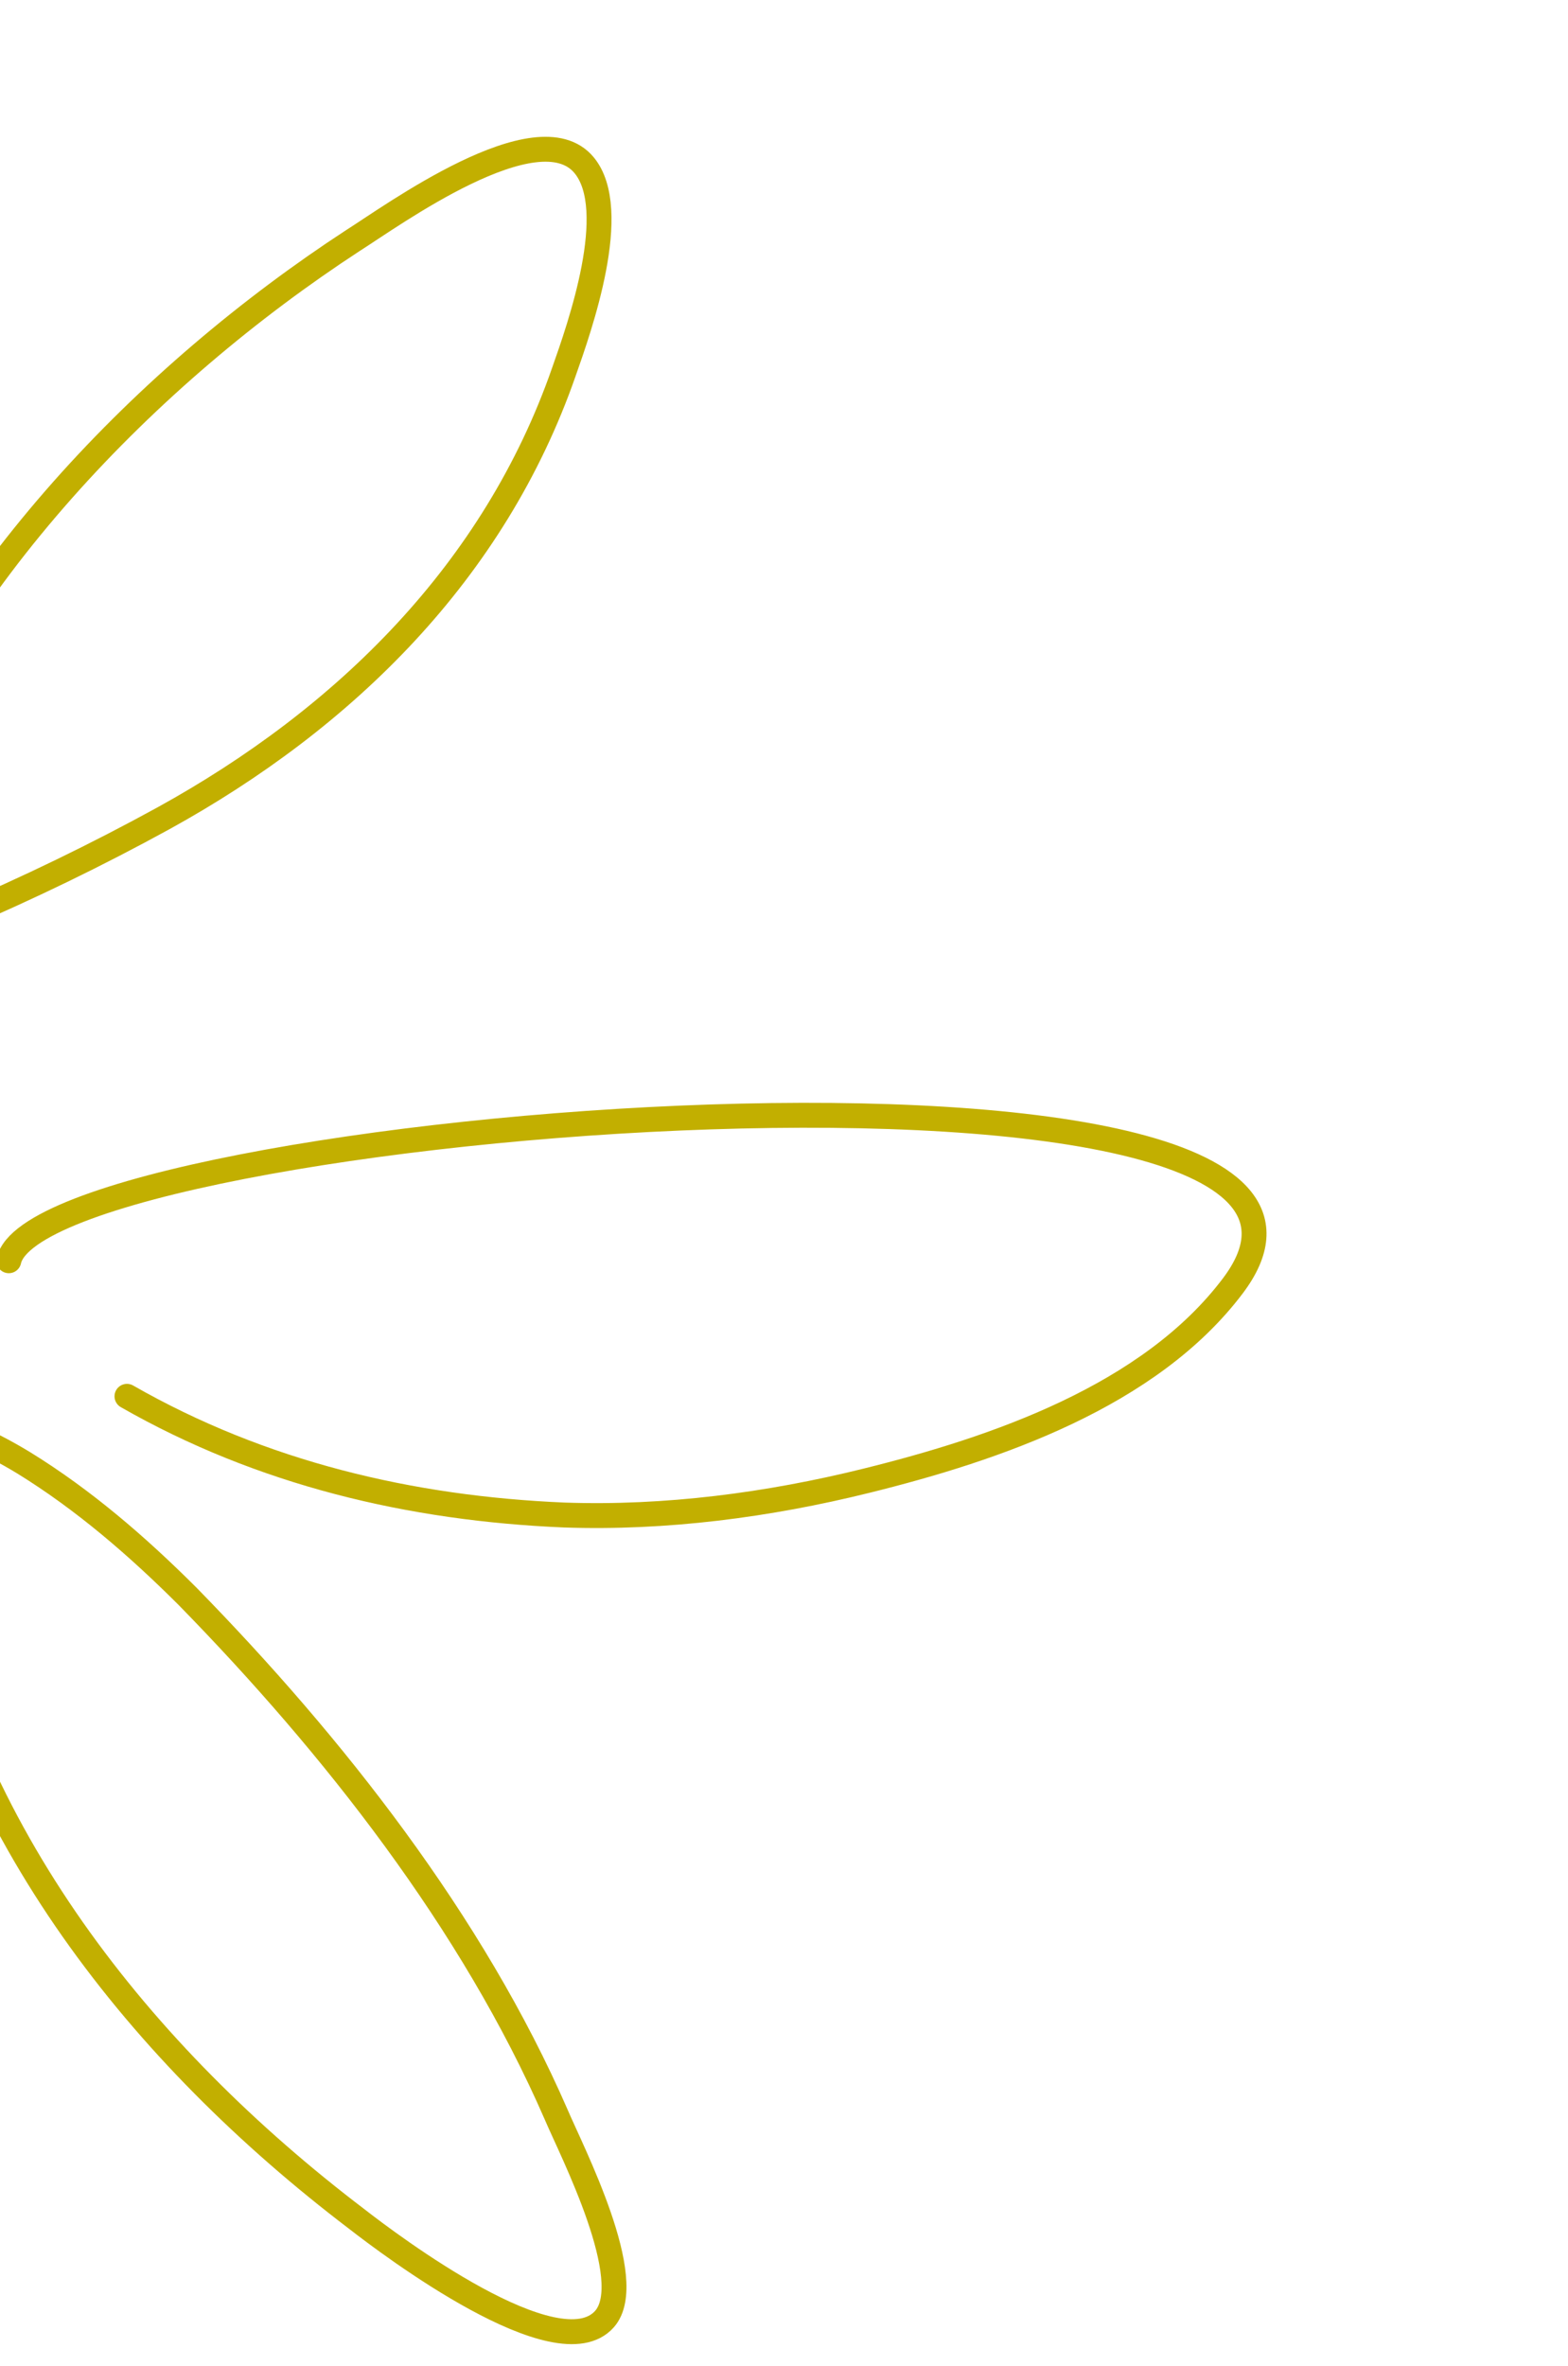 <svg width="126" height="190" viewBox="0 0 126 190" fill="none" xmlns="http://www.w3.org/2000/svg">
<path d="M0.709 101.248C3.22 89.993 115.794 81.037 99.082 103.244C92.396 112.127 79.971 116.355 69.634 118.912C61.734 120.871 53.478 121.946 45.365 121.669C33.005 121.152 21.015 118.319 10.202 112.135" stroke="#C2AF00" stroke-width="2" stroke-miterlimit="10" stroke-linecap="round" stroke-linejoin="round"/>
<path d="M-5.636 114.406C-5.819 114.108 -3.234 114.875 -2.948 114.982C-1.233 115.719 0.382 116.55 1.899 117.473C6.729 120.449 11.05 124.182 15.071 128.197C26.751 140.128 37.967 154.37 44.692 169.816C45.946 172.767 51.298 183.126 48.581 186.232C44.859 190.467 31.377 180.315 28.645 178.186C11.302 164.995 -2.978 147.062 -6.875 125.219" stroke="#C2AF00" stroke-width="2" stroke-miterlimit="10" stroke-linecap="round" stroke-linejoin="round"/>
<path d="M-11.988 76.679C-12.081 76.579 -11.691 76.495 -11.595 76.499C-8.858 75.623 -6.127 74.941 -3.476 73.771C2.215 71.349 7.82 68.631 13.141 65.712C27.726 57.68 39.733 45.877 45.306 29.881C46.591 26.242 49.909 16.856 46.937 13.266C43.222 8.777 31.421 17.389 28.357 19.32C11.841 30.096 -4.194 46.609 -11.122 65.466" stroke="#C2AF00" stroke-width="2" stroke-miterlimit="10" stroke-linecap="round" stroke-linejoin="round"/>
</svg>
